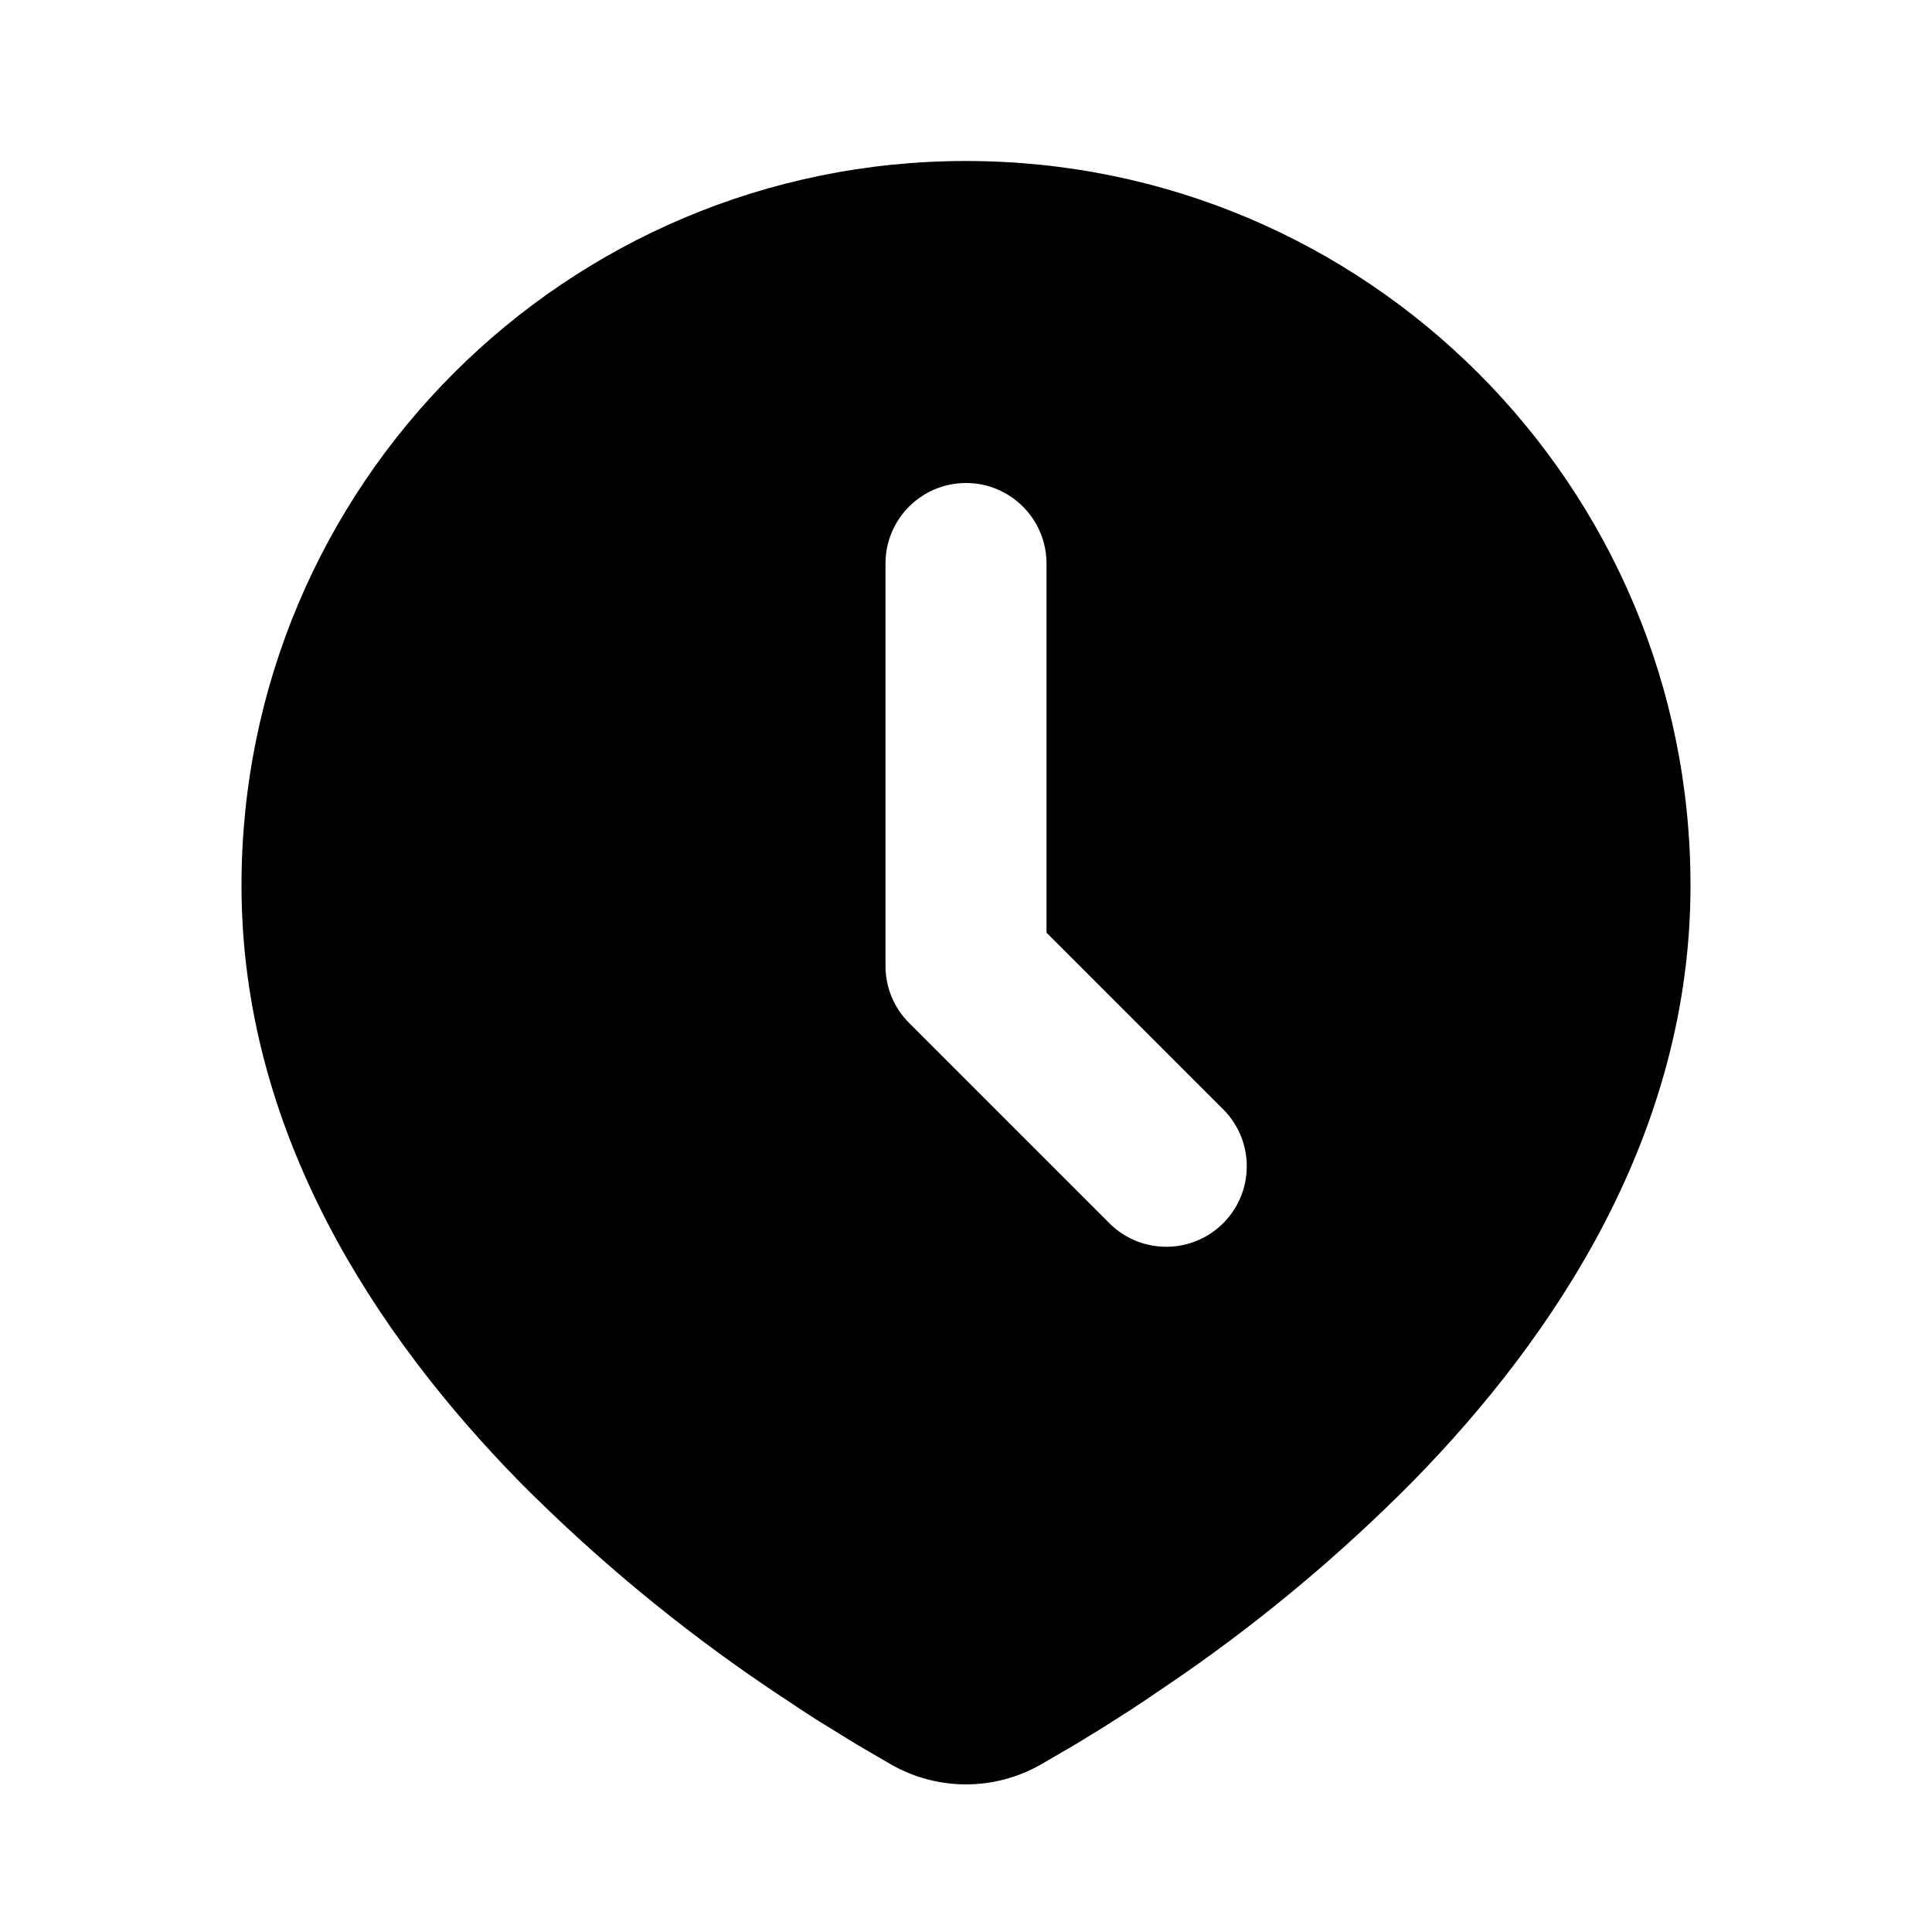 <svg xmlns="http://www.w3.org/2000/svg" width="24" height="24">
  <defs/>
  <path  d="M12,2 C16.971,2 21,6.029 21,11 C21,14.074 19.324,16.59 17.558,18.395 C16.676,19.287 15.713,20.096 14.682,20.811 L14.256,21.101 L14.056,21.234 L13.679,21.474 L13.343,21.679 L12.927,21.921 C12.352,22.248 11.648,22.248 11.073,21.921 L10.657,21.679 L10.137,21.359 L9.945,21.234 L9.535,20.961 C8.423,20.208 7.387,19.349 6.442,18.395 C4.676,16.589 3,14.074 3,11 C3,6.029 7.029,2 12,2 Z M12,6 C11.448,6 11,6.448 11,7 L11,12 C11,12.265 11.105,12.52 11.293,12.707 L13.793,15.207 C14.185,15.586 14.809,15.581 15.195,15.195 C15.581,14.809 15.586,14.185 15.207,13.793 L13,11.586 L13,7 C13,6.448 12.552,6 12,6 Z"/>
</svg>

